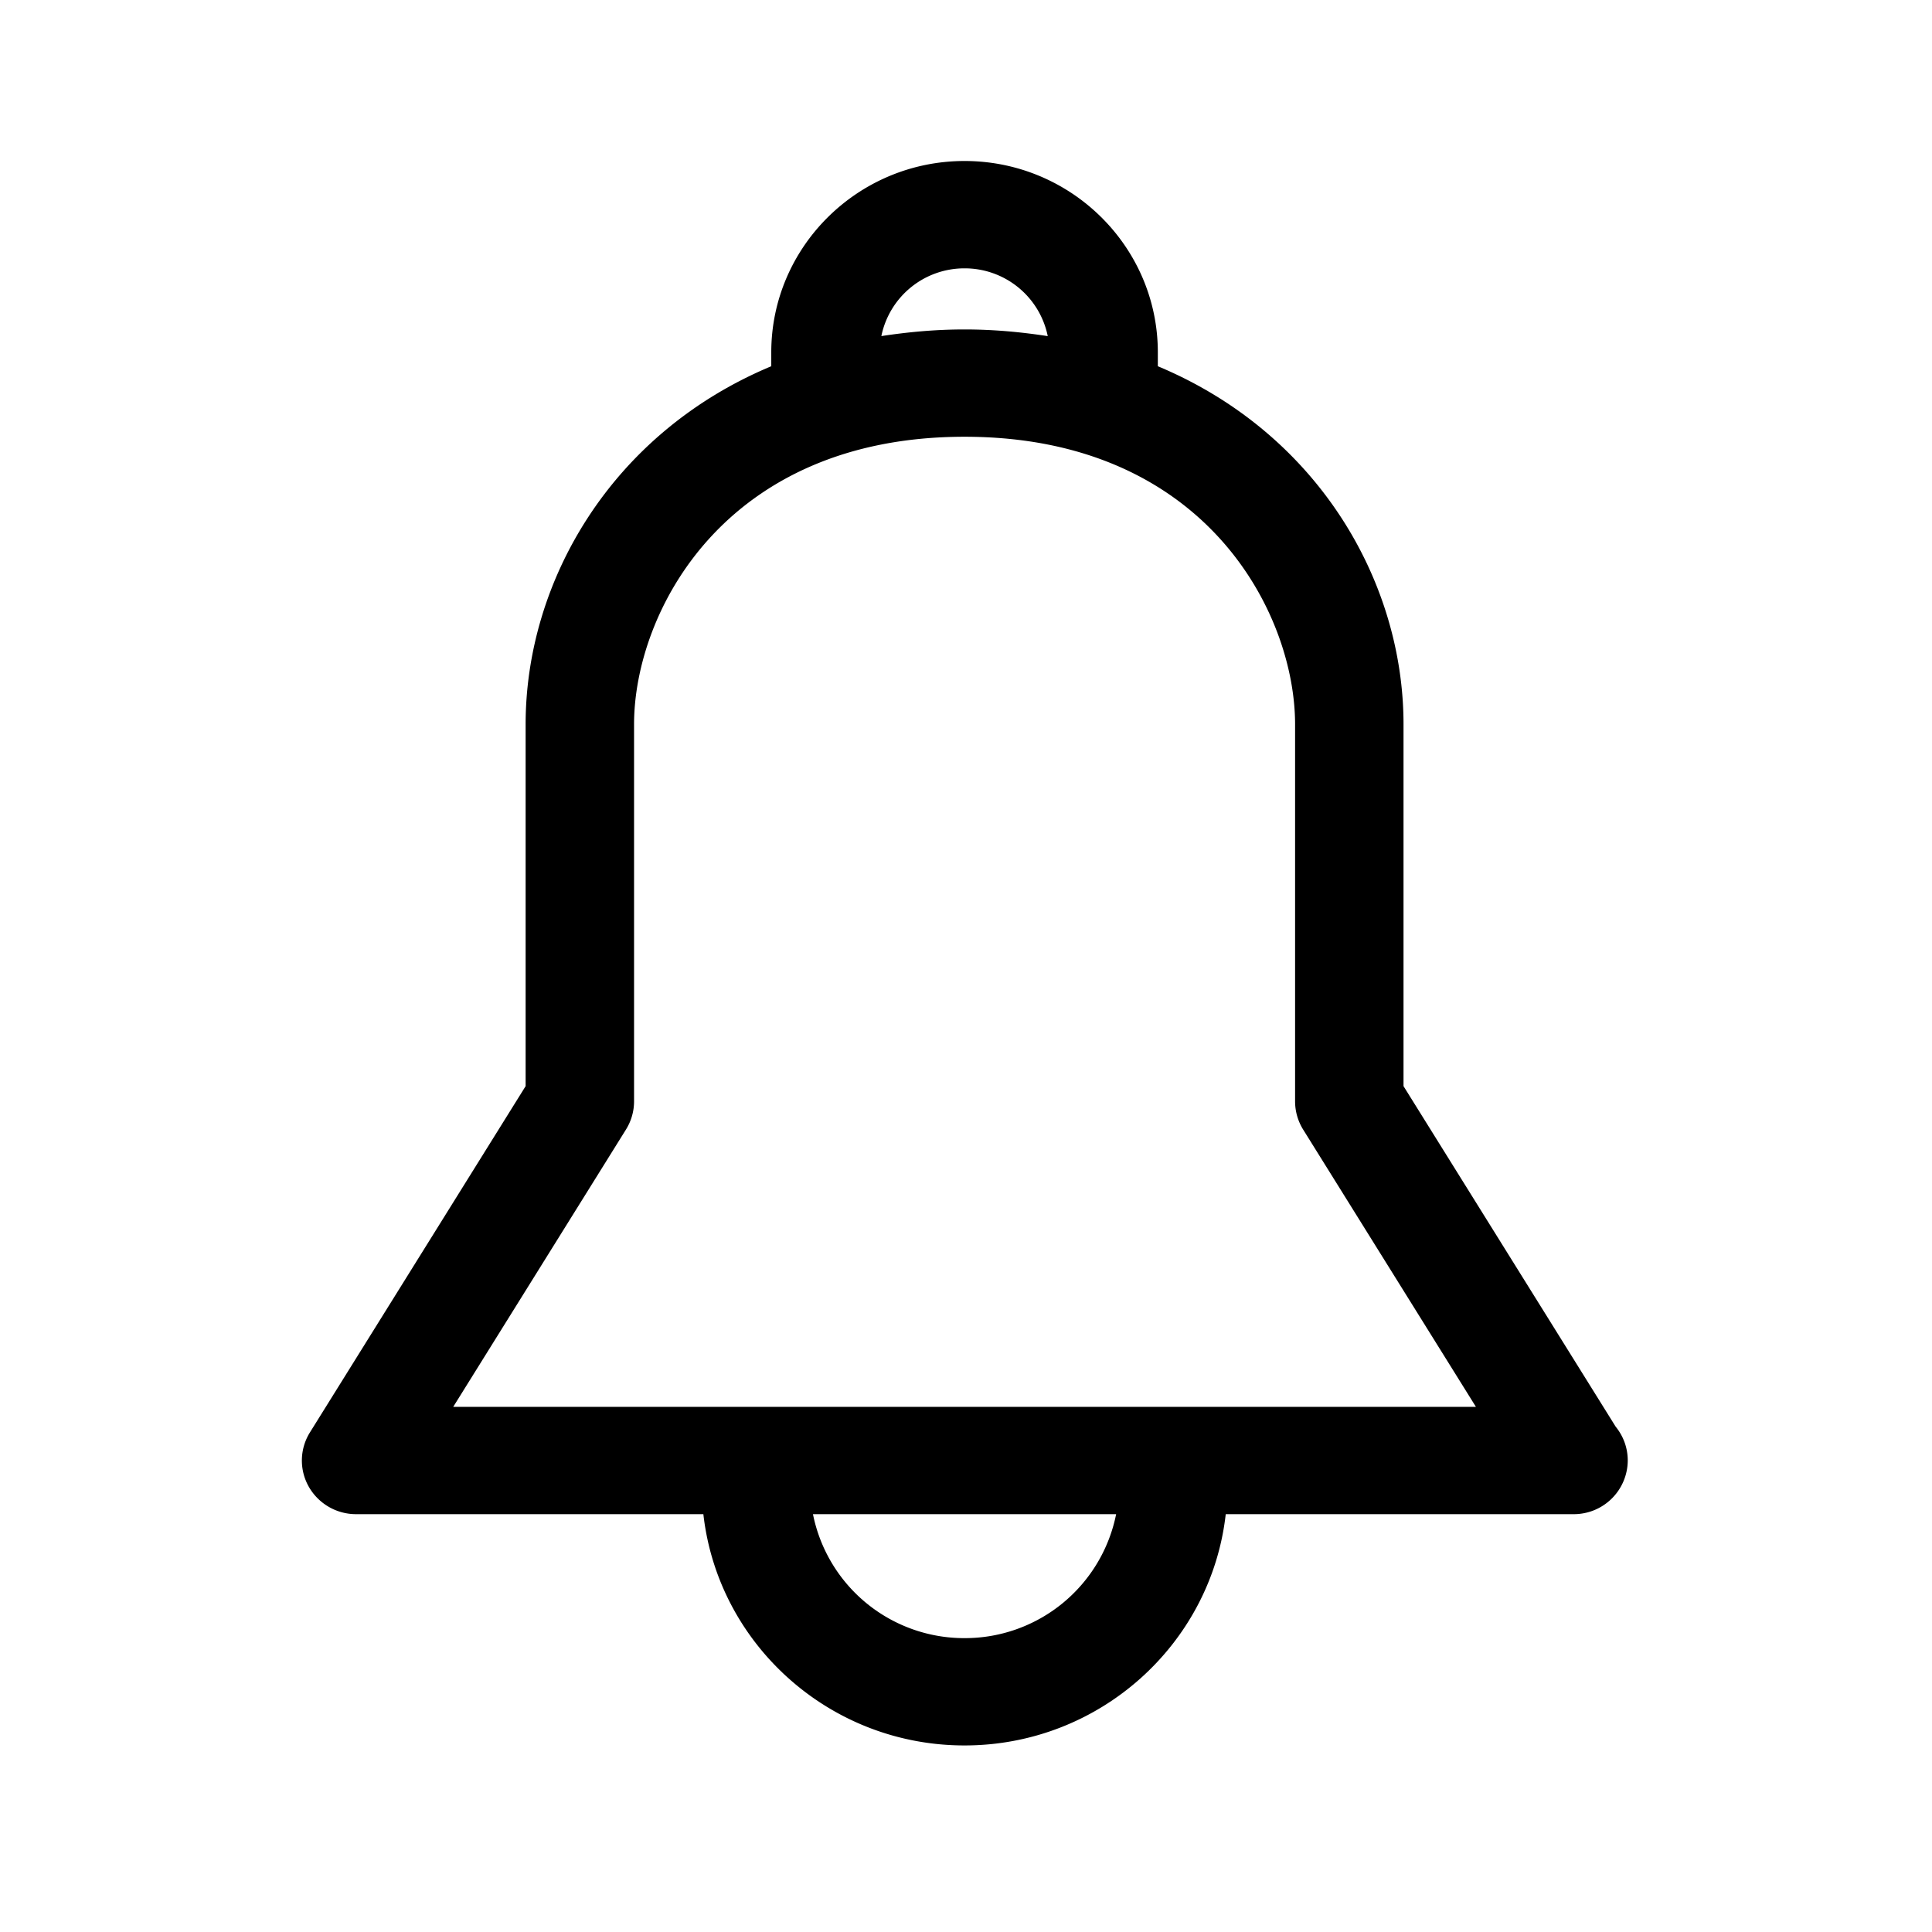 <svg xmlns="http://www.w3.org/2000/svg" width="48" height="48" viewBox="0 0 48 48">
    <path fill="#000" fill-rule="evenodd" d="M40.14 35.444c.188.23.301.523.301.842a1.34 1.34 0 0 1-1.36 1.333h-8.628c-.363 3.228-3.133 5.746-6.49 5.746-3.355 0-6.125-2.518-6.488-5.746H8.847a1.35 1.35 0 0 1-1.176-.683 1.32 1.32 0 0 1 .03-1.35l5.358-8.601v-8.99c0-3.534 2.113-7.228 6.103-8.896v-.345c0-2.62 2.154-4.754 4.802-4.754 2.648 0 4.802 2.133 4.802 4.754v.345c3.99 1.668 6.104 5.362 6.104 8.896v8.99l5.27 8.459zm-28.88-.491h25.409l-4.293-6.89c-.13-.21-.2-.453-.2-.7v-9.368c0-2.762-2.23-7.144-8.212-7.144-5.982 0-8.211 4.382-8.211 7.144v9.368c0 .247-.07.49-.201.7l-4.292 6.89zm12.704 5.746a3.833 3.833 0 0 0 3.766-3.08h-7.532a3.832 3.832 0 0 0 3.766 3.08zm0-34.032a2.105 2.105 0 0 0-2.067 1.683c.657-.1 1.34-.165 2.067-.165.726 0 1.41.065 2.067.166a2.105 2.105 0 0 0-2.067-1.684z"/>
</svg>
